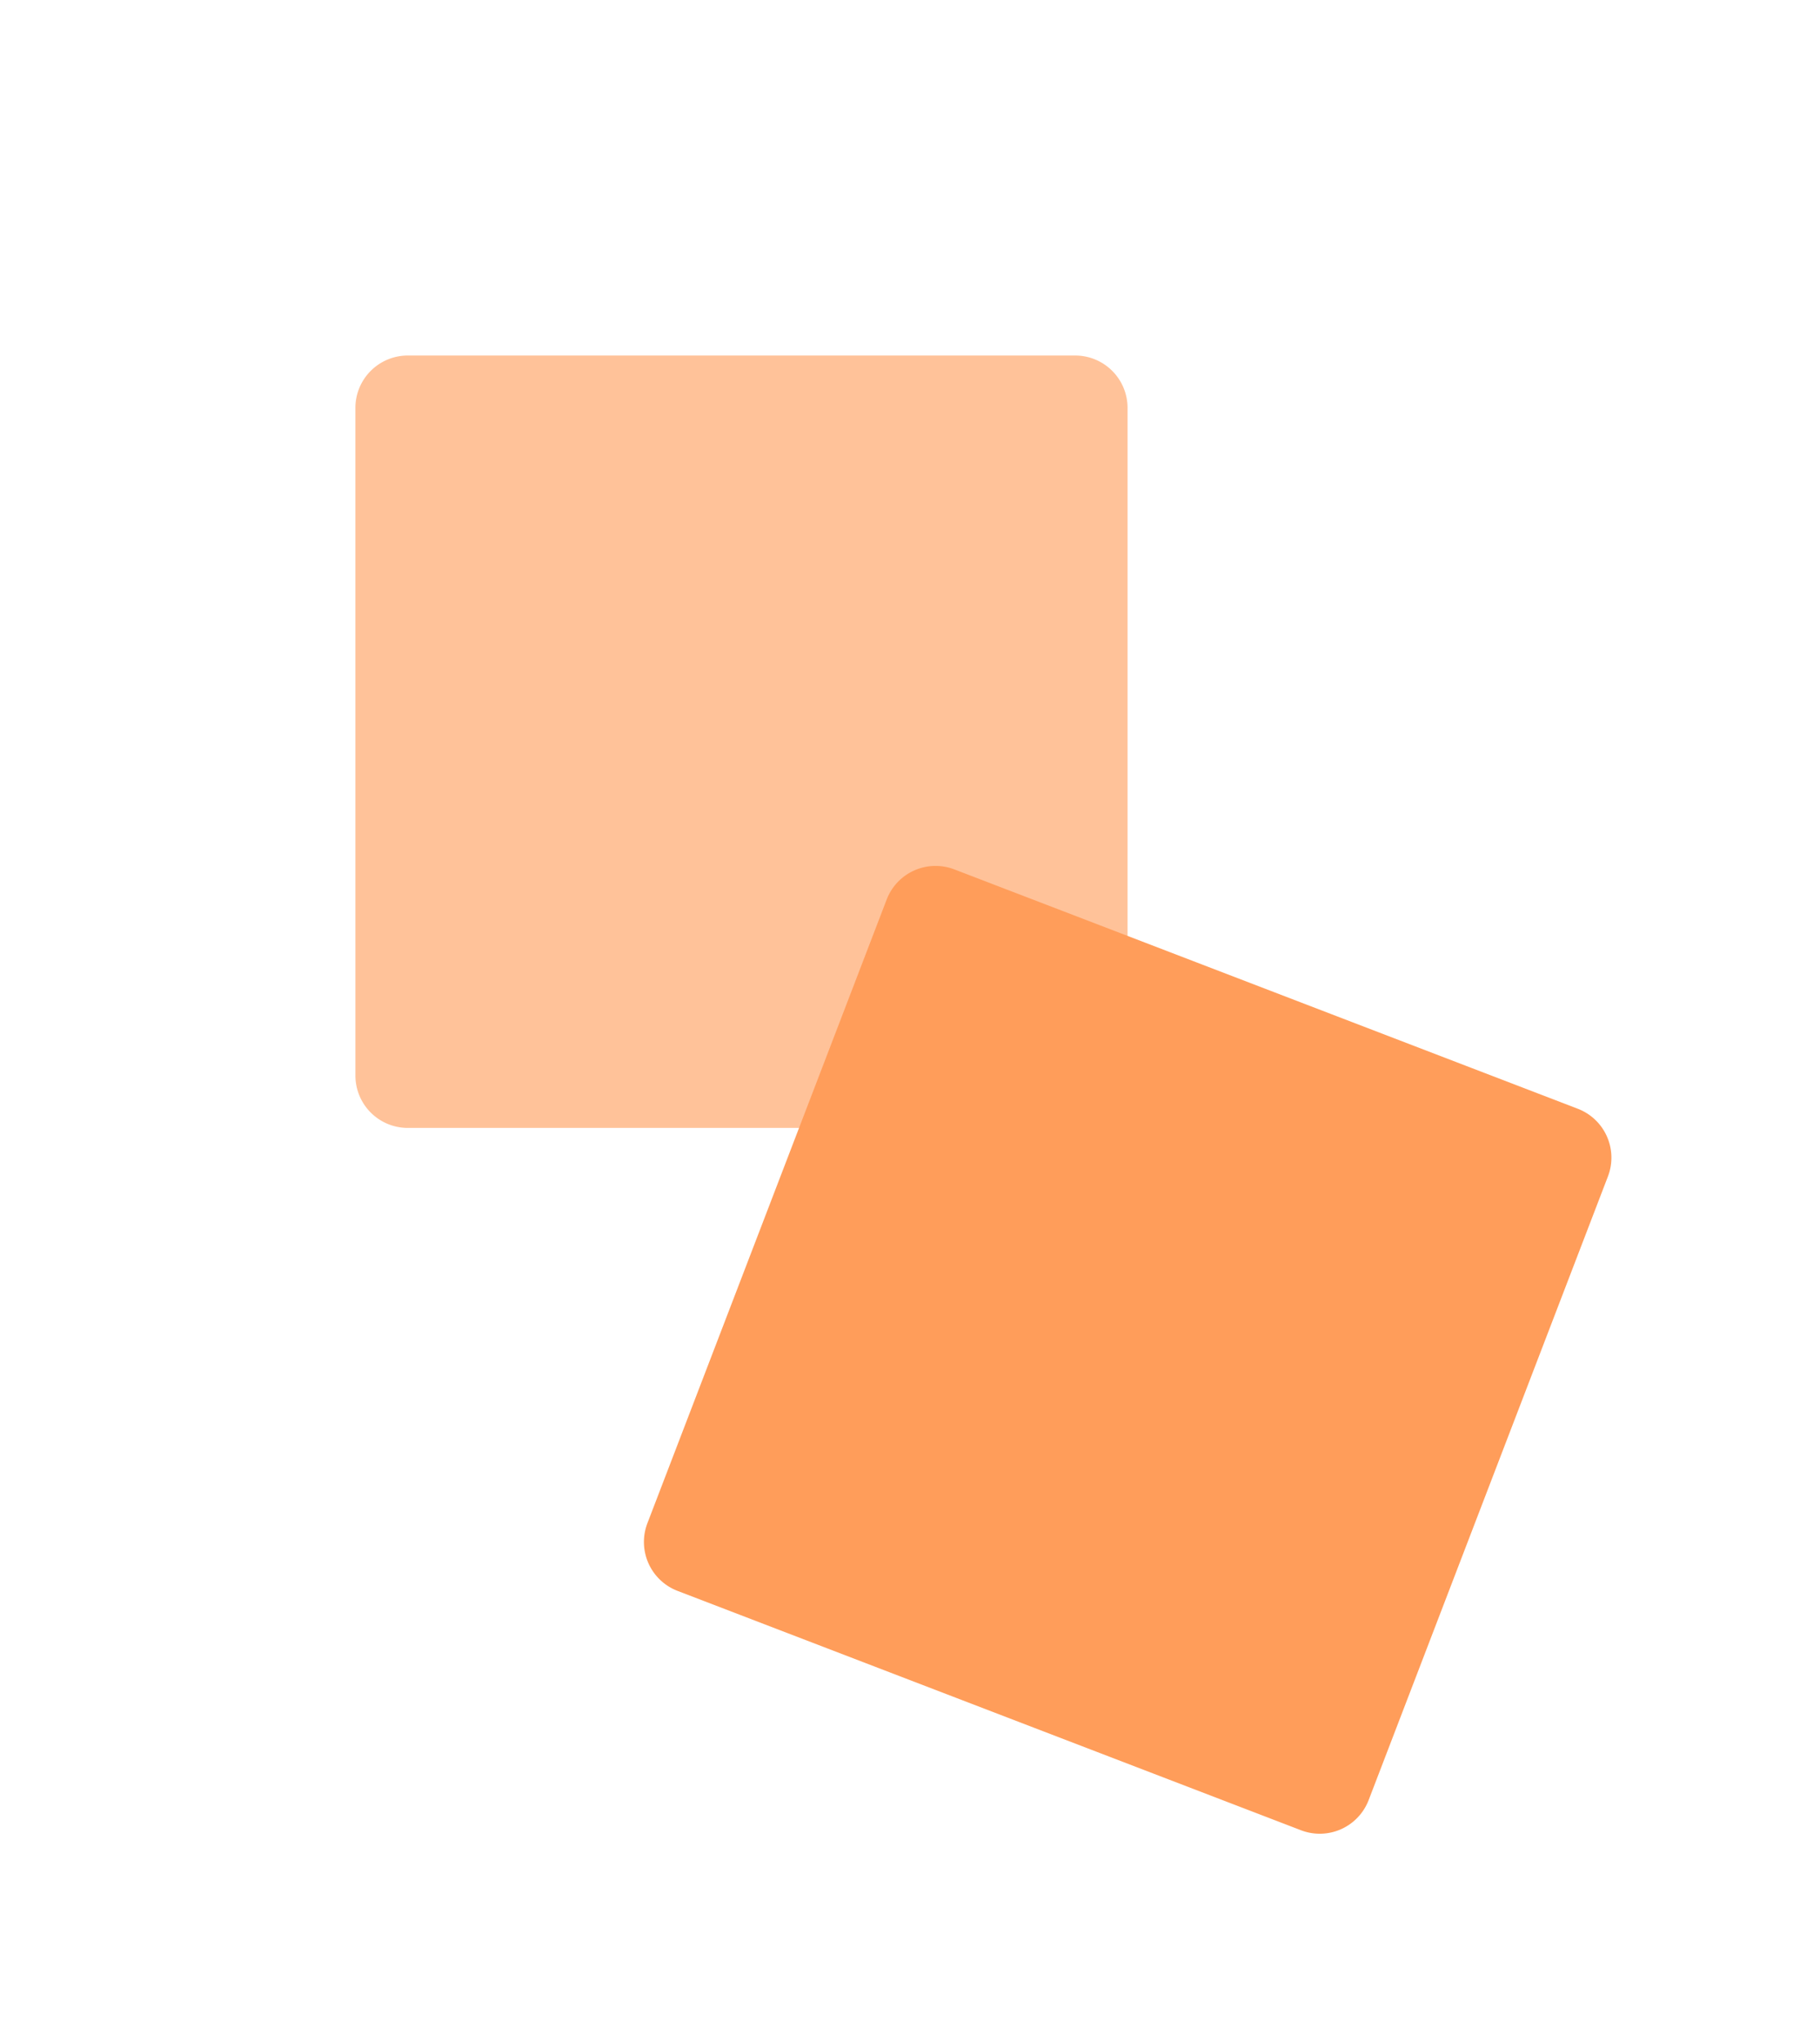 <svg xmlns="http://www.w3.org/2000/svg" xmlns:xlink="http://www.w3.org/1999/xlink" width="172.266" height="193.206" viewBox="0 0 172.266 193.206">
  <defs>
    <clipPath id="clip-path">
      <rect id="Rectangle_143" data-name="Rectangle 143" width="99.253" height="99.253" fill="#6e37ff"/>
    </clipPath>
    <clipPath id="clip-path-2">
      <rect id="Rectangle_143-2" data-name="Rectangle 143" width="99.253" height="99.253" fill="#65befb"/>
    </clipPath>
  </defs>
  <g id="Group_1057" data-name="Group 1057" transform="translate(-1321 -210.816)">
    <g id="Group_952" data-name="Group 952" transform="translate(1391.183 210.816) rotate(45)">
      <g id="Group_560" data-name="Group 560" clip-path="url(#clip-path)">
        <path id="Path_67" data-name="Path 67" d="M1.451,46.123,46.122,1.452a4.955,4.955,0,0,1,7.008,0L97.8,46.123a4.955,4.955,0,0,1,0,7.008L53.13,97.8a4.955,4.955,0,0,1-7.008,0L1.451,53.131a4.955,4.955,0,0,1,0-7.008" transform="translate(0 0)" fill="#ffc299"/>
      </g>
    </g>
    <g id="Group_953" data-name="Group 953" transform="matrix(0.407, 0.914, -0.914, 0.407, 1452.896, 272.98)">
      <g id="Group_560-2" data-name="Group 560" clip-path="url(#clip-path-2)">
        <path id="Path_67-2" data-name="Path 67" d="M1.451,46.123,46.122,1.452a4.955,4.955,0,0,1,7.008,0L97.8,46.123a4.955,4.955,0,0,1,0,7.008L53.13,97.8a4.955,4.955,0,0,1-7.008,0L1.451,53.131a4.955,4.955,0,0,1,0-7.008" transform="translate(0 0)" fill="#ff9d5a"/>
      </g>
    </g>
  </g>
</svg>
